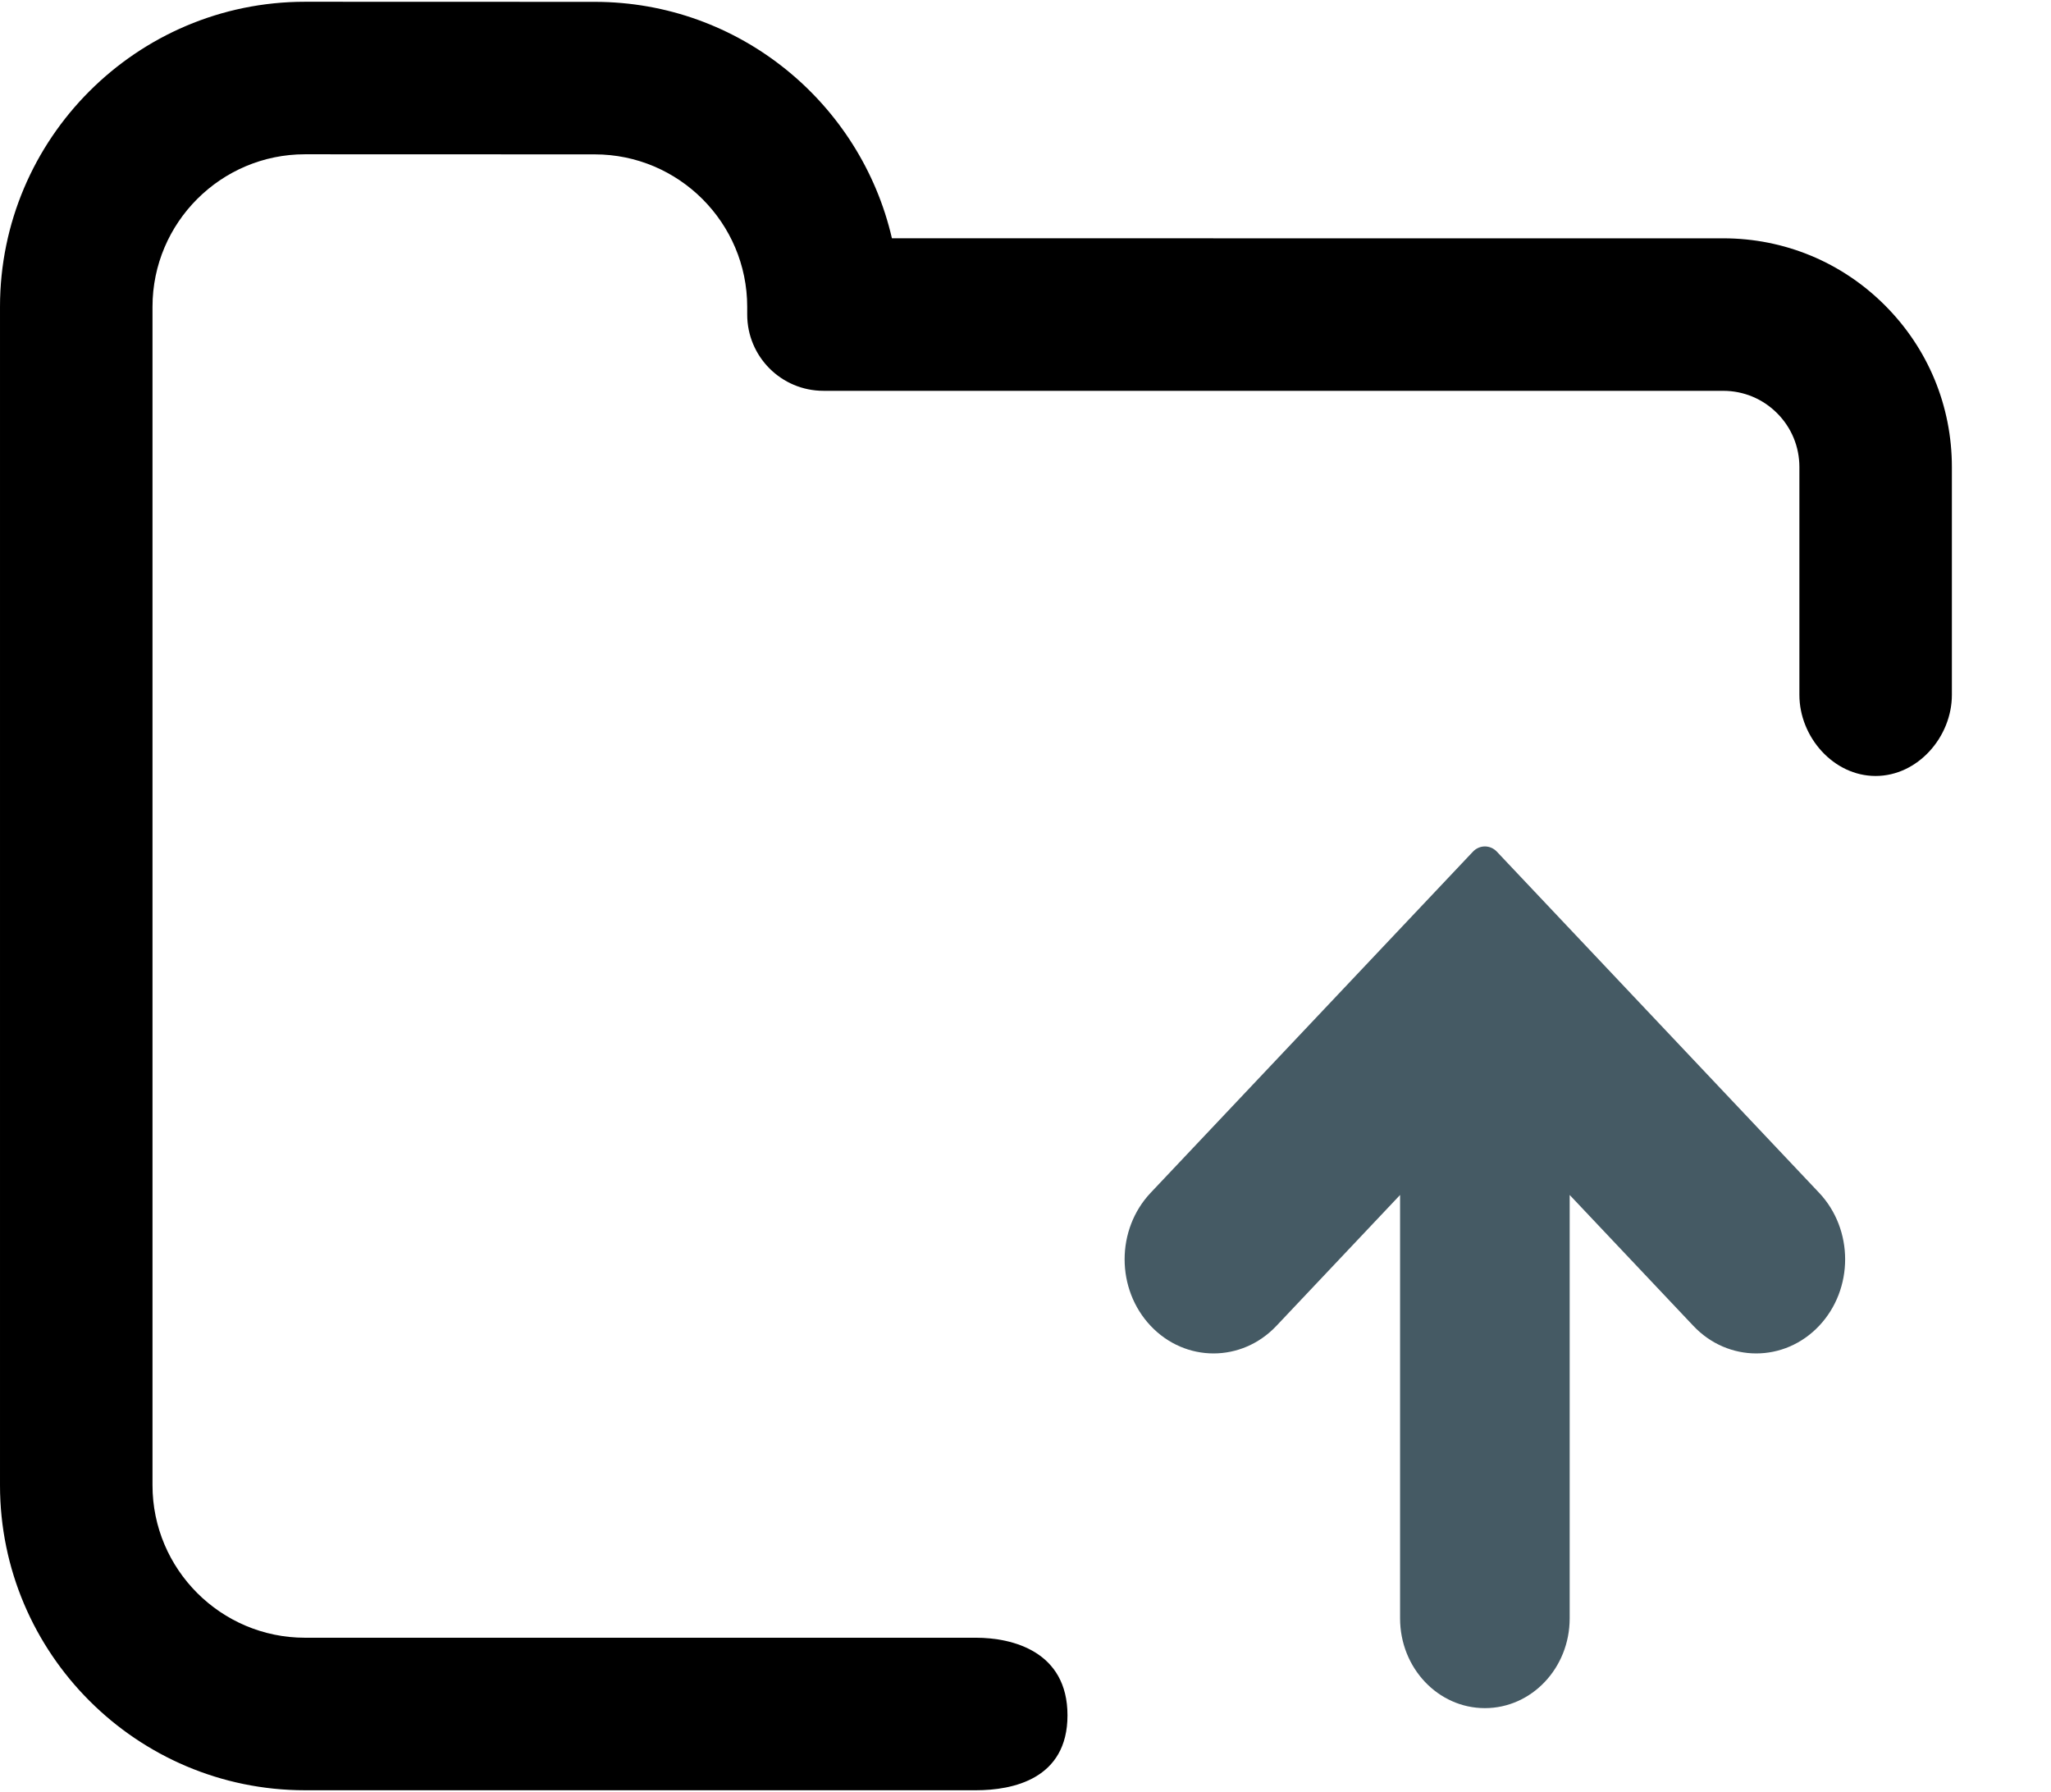 <?xml version="1.0" encoding="UTF-8"?>
<svg width="538px" height="470px" viewBox="0 0 538 470" version="1.1" xmlns="http://www.w3.org/2000/svg" xmlns:xlink="http://www.w3.org/1999/xlink">
    <title>Untitled</title>
    <defs>
        <filter id="filter-1">
            <feColorMatrix in="SourceGraphic" type="matrix" values="0 0 0 0 0 0 0 0 0 0 0 0 0 0 0 0 0 0 1 0"></feColorMatrix>
        </filter>
    </defs>
    <g id="Page-1" stroke="none" stroke-width="1" fill="none" fill-rule="evenodd">
        <path d="M491.991,203.519 C503.037,203.519 512.001,193.29 512.001,182.244 L512.001,122.5 C512.001,106.473 505.76,91.405 494.427,80.073 C483.095,68.743 468.031,62.504 452.011,62.504 L452,62.504 L233.962,62.5 C225.779,27.028 193.938,0.495 156.021,0.487 L80.001,0.463 C35.889,0.463 0.001,36.351 0.001,80.463 L0.001,389.537 C0.001,433.649 35.889,469.537 80.001,469.537 L256.001,469.537 C265.64,469.537 280.014,466.622 280.014,449.888 C280.014,433.154 265.64,429.537 256.001,429.537 L80.001,429.537 C57.945,429.537 40.001,411.593 40.001,389.538 L40.001,80.463 C40.001,80.414 40.001,80.42 40.002,80.437 C40.016,58.393 57.954,40.463 79.994,40.463 L156.01,40.487 C178.061,40.492 196.001,58.435 196.001,80.487 L196.001,82.5 C196.001,93.546 204.955,102.5 216.001,102.5 L452.004,102.504 C457.345,102.503 462.366,104.582 466.144,108.359 C469.921,112.135 472.001,117.158 472.001,122.5 L472.001,182.244 C472.001,193.29 480.945,203.519 491.991,203.519 Z" id="Path" fill="#000000" fill-rule="nonzero"></path>
        <g filter="url(#filter-1)" id="up-arrow">
            <g transform="translate(295, 222)">
                <path d="M97.65,1.378 C95.913,-0.459 93.097,-0.459 91.359,1.378 L6.831,90.835 C-2.277,100.475 -2.277,116.103 6.831,125.743 C15.939,135.382 30.707,135.382 39.815,125.743 L72.256,91.41 L72.256,202.459 C72.256,215.46 82.215,226 94.5,226 C106.785,226 116.744,215.46 116.744,202.459 L116.744,91.41 L149.185,125.742 C158.293,135.381 173.061,135.381 182.169,125.742 C191.277,116.103 191.277,100.474 182.169,90.835 L97.65,1.378 Z" id="Path" fill="#455A64" fill-rule="nonzero"></path>
            </g>
        </g>
    </g>
</svg>